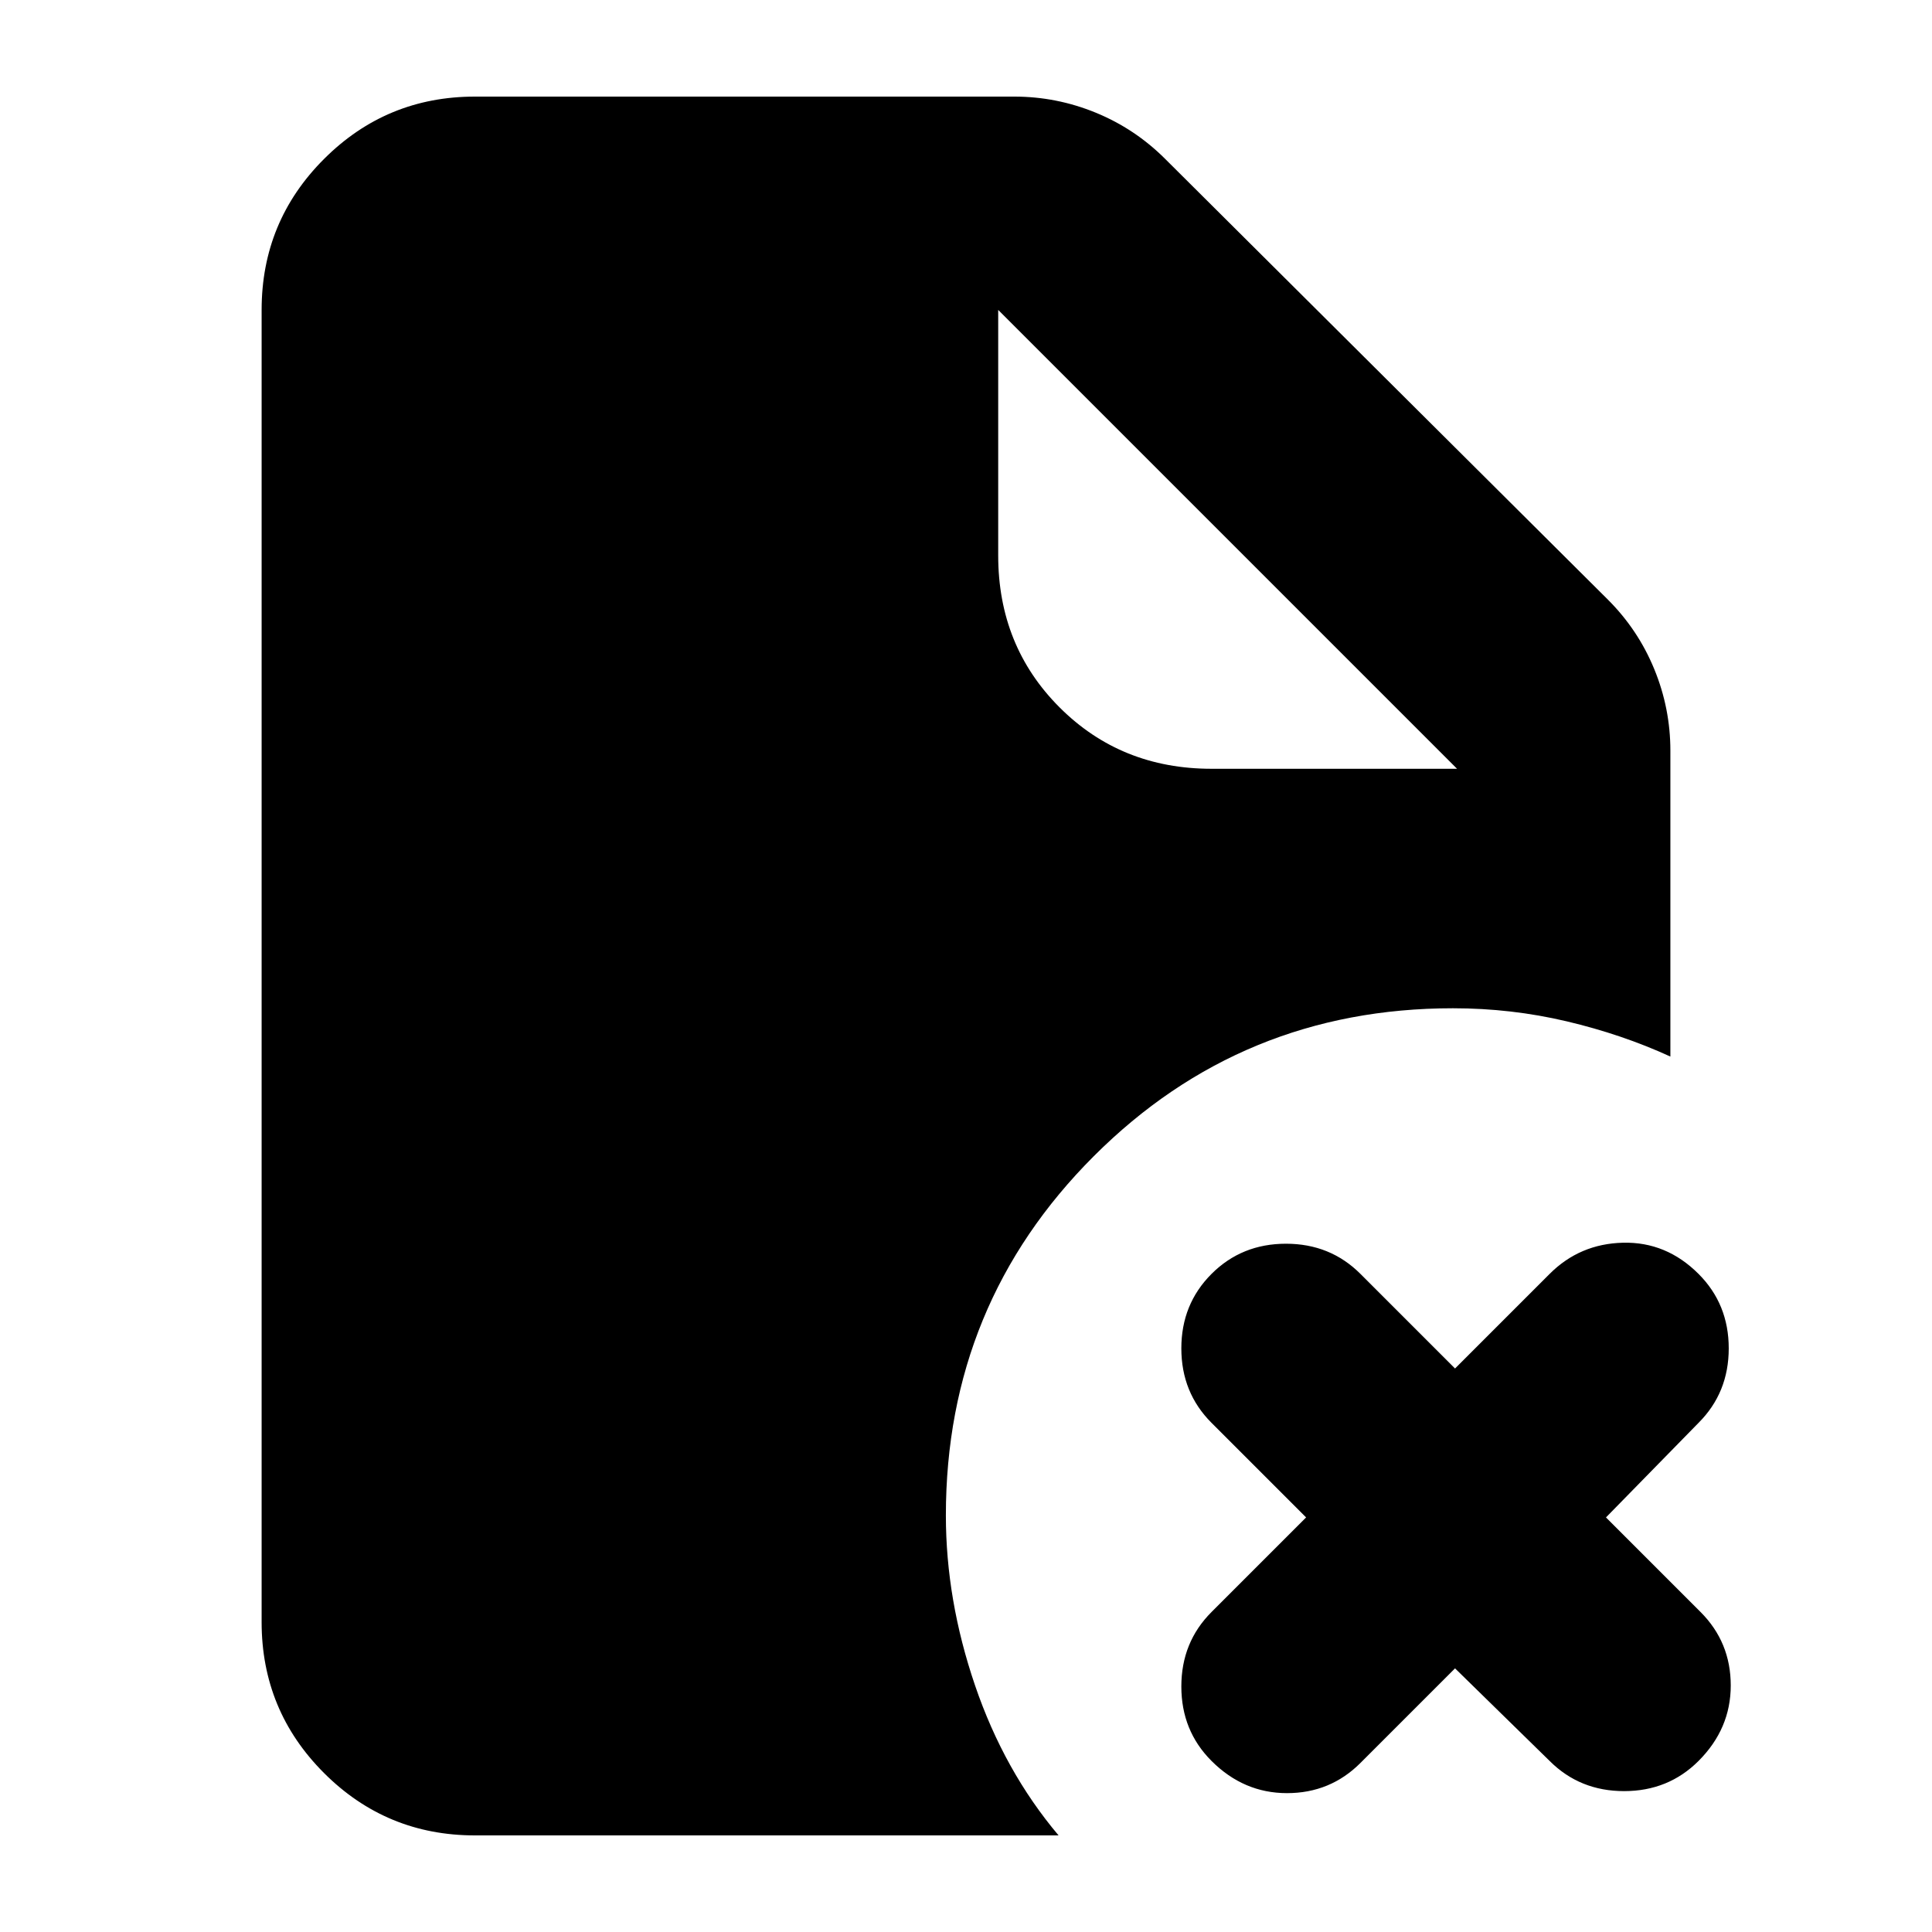 <svg xmlns="http://www.w3.org/2000/svg" height="24" viewBox="0 96 960 960" width="24"><path d="M724 478 496 250v122q0 45 30.5 75.5T602 478h122Zm-1 447-47 47q-15 15-36.5 15T602 971q-15-15-15-37t15-37l47-47-47-47q-15-15-15-37t15-37q15-15 37-15t37 15l47 47 47-47q15-15 36.5-15.5T844 729q15 15 15 37t-15 37l-46 47 47 47q15 15 15 36.5T844 971q-15 15-37 15t-37-15l-47-46Zm-487 83q-44 0-75-31t-31-75V250q0-44 31-75t75-31h268q21 0 40.5 8t34.5 23l220 219q15 15 23 34.5t8 40.5v152q-24-11-51.5-17.5T722 597q-105 0-178.5 73.5T470 849q0 42 14.5 84.5T526 1008H236Z"/></svg>